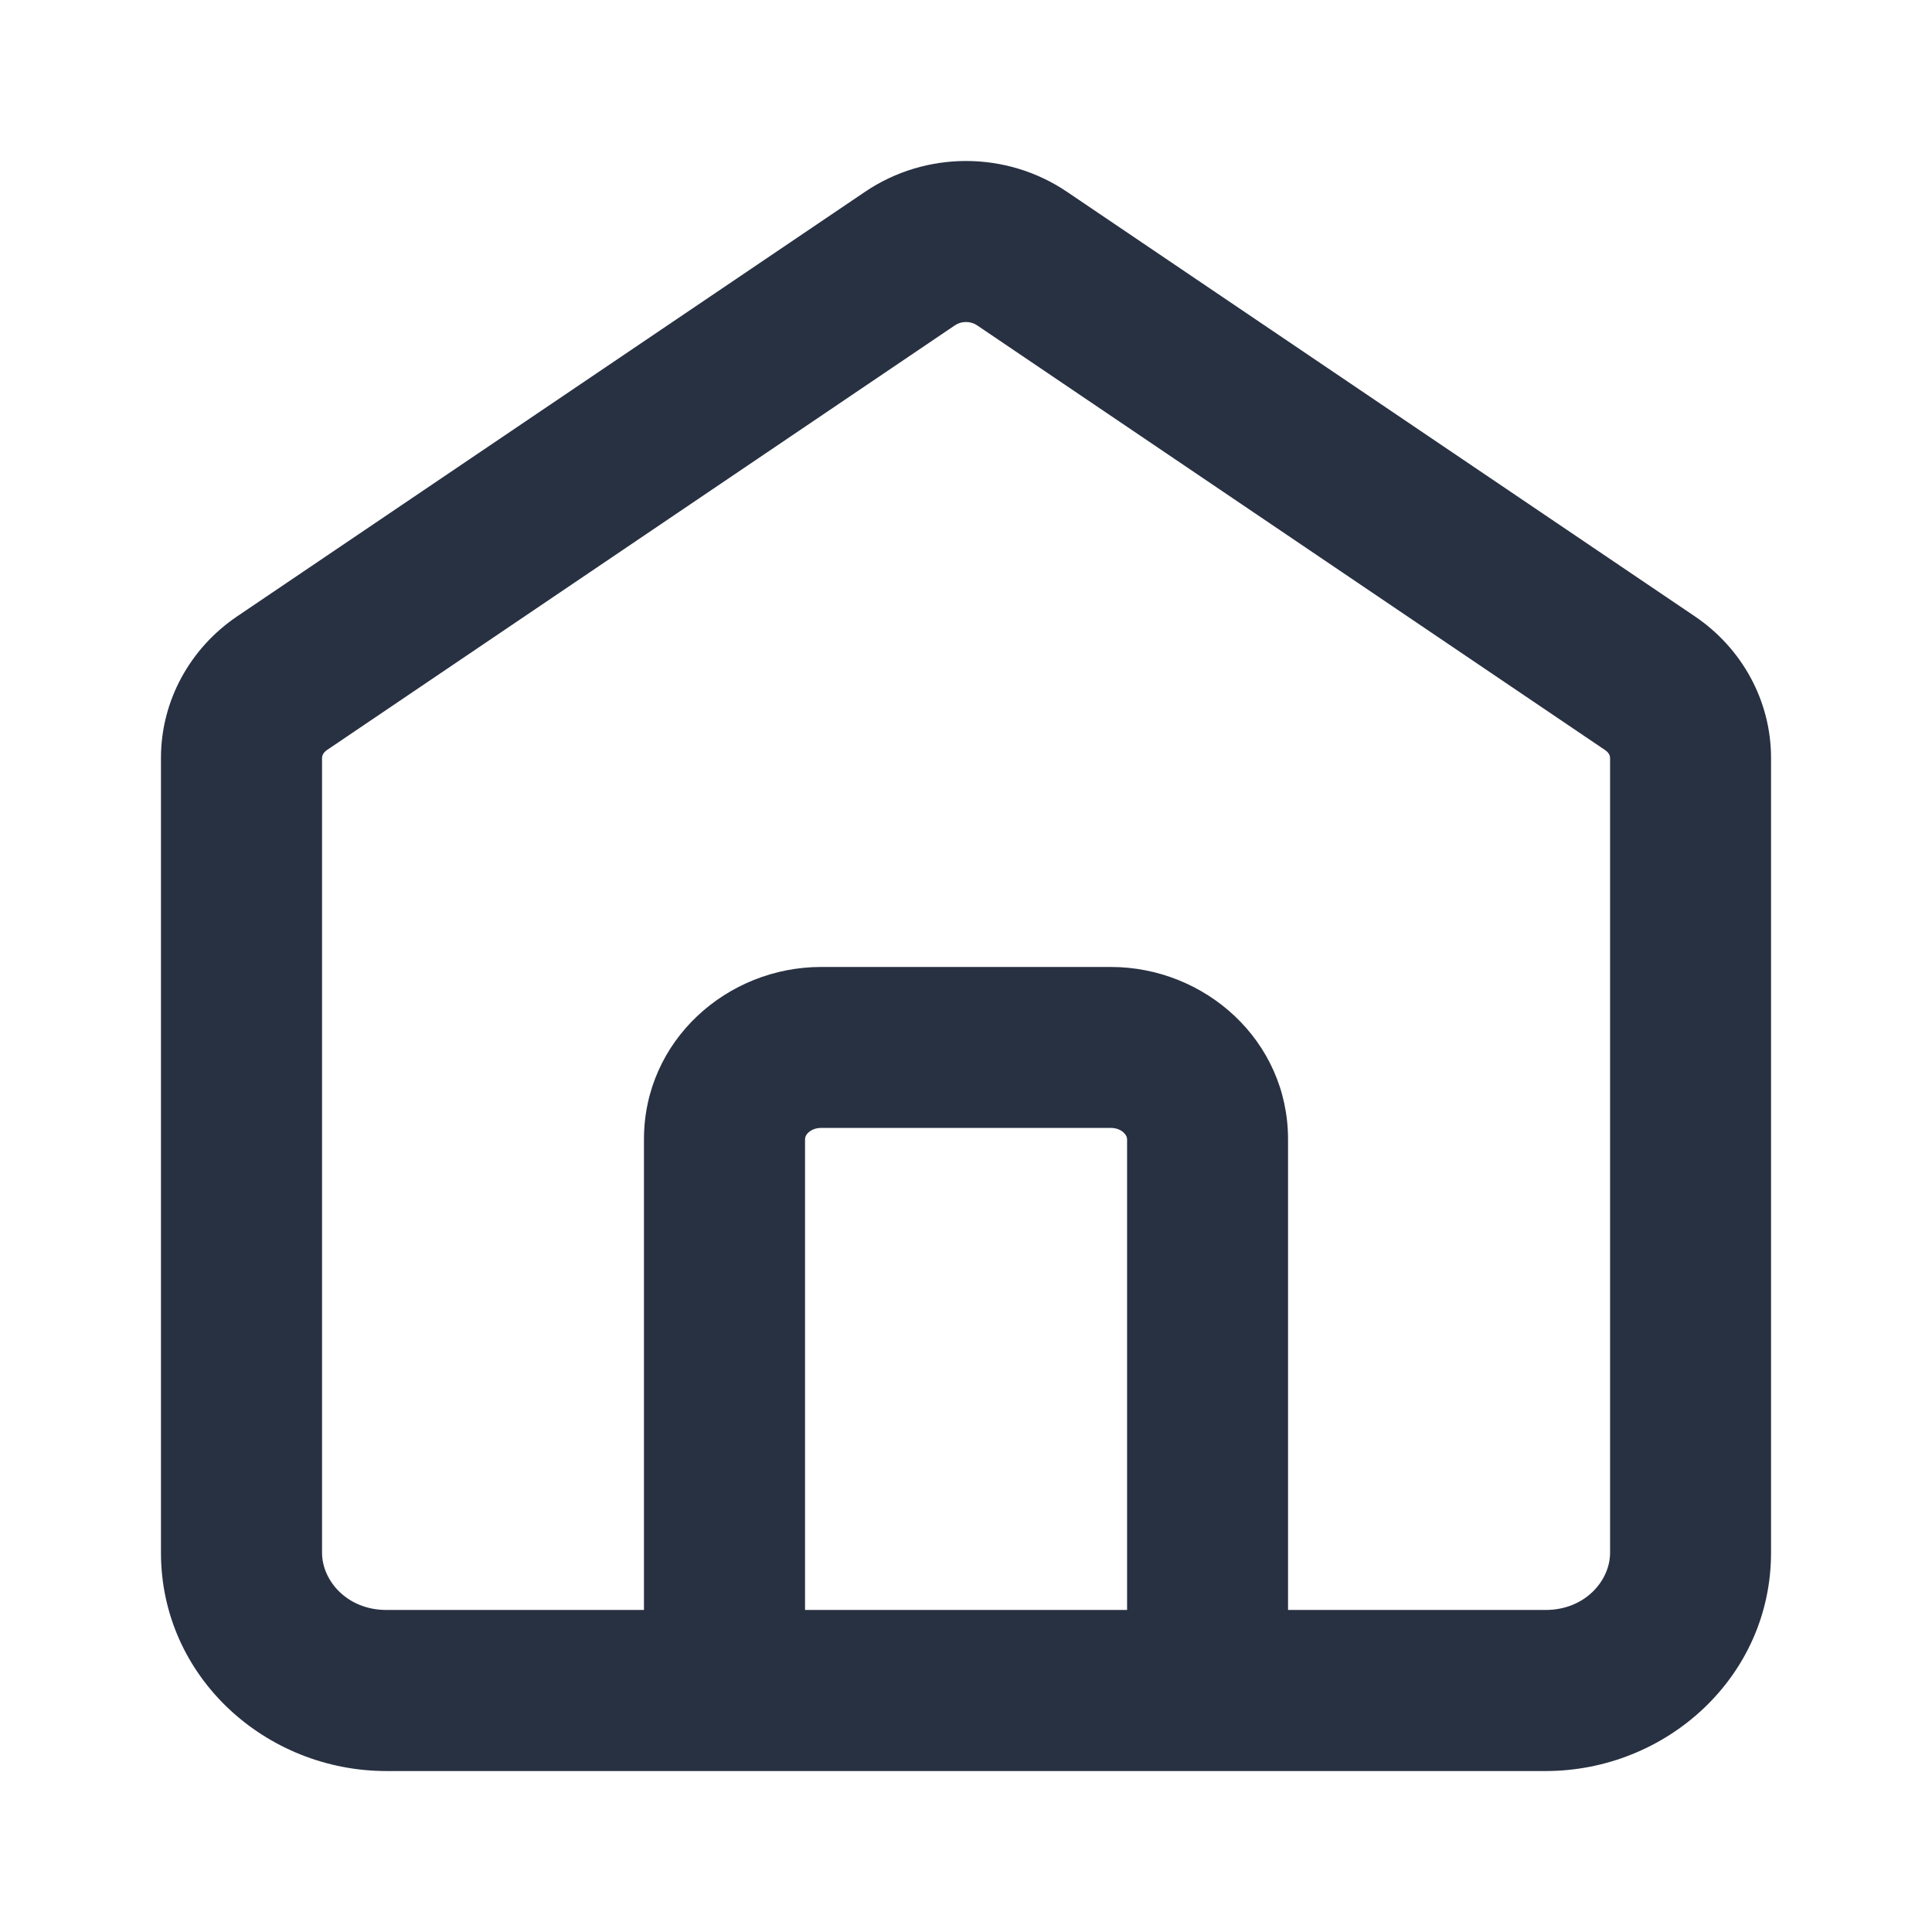 <svg width="16" height="16" viewBox="0 0 16 16" fill="none" xmlns="http://www.w3.org/2000/svg">
<g id="16px / Home">
<path id="Icon (Stroke)" fill-rule="evenodd" clip-rule="evenodd" d="M8.09 2.693C8.038 2.658 7.962 2.658 7.91 2.693L2.71 6.21C2.675 6.233 2.667 6.261 2.667 6.277V12.859C2.667 13.09 2.874 13.333 3.2 13.333H5.333V9.435C5.333 8.616 6.022 8.008 6.8 8.008H9.2C9.978 8.008 10.667 8.616 10.667 9.435V13.333H12.8C13.127 13.333 13.334 13.09 13.334 12.859V6.277C13.334 6.261 13.326 6.233 13.29 6.21L8.09 2.693ZM12.8 14.667C13.799 14.667 14.667 13.888 14.667 12.859V6.277C14.667 5.801 14.424 5.367 14.037 5.105L8.837 1.589C8.334 1.248 7.666 1.248 7.163 1.589L1.963 5.105C1.576 5.367 1.333 5.801 1.333 6.277V12.859C1.333 13.888 2.201 14.667 3.2 14.667H12.8ZM9.334 13.333V9.435C9.334 9.42 9.328 9.401 9.306 9.38C9.284 9.359 9.248 9.341 9.2 9.341H6.8C6.752 9.341 6.716 9.359 6.694 9.38C6.672 9.401 6.667 9.42 6.667 9.435V13.333H9.334Z" fill="#283142"/>
</g>
</svg>
